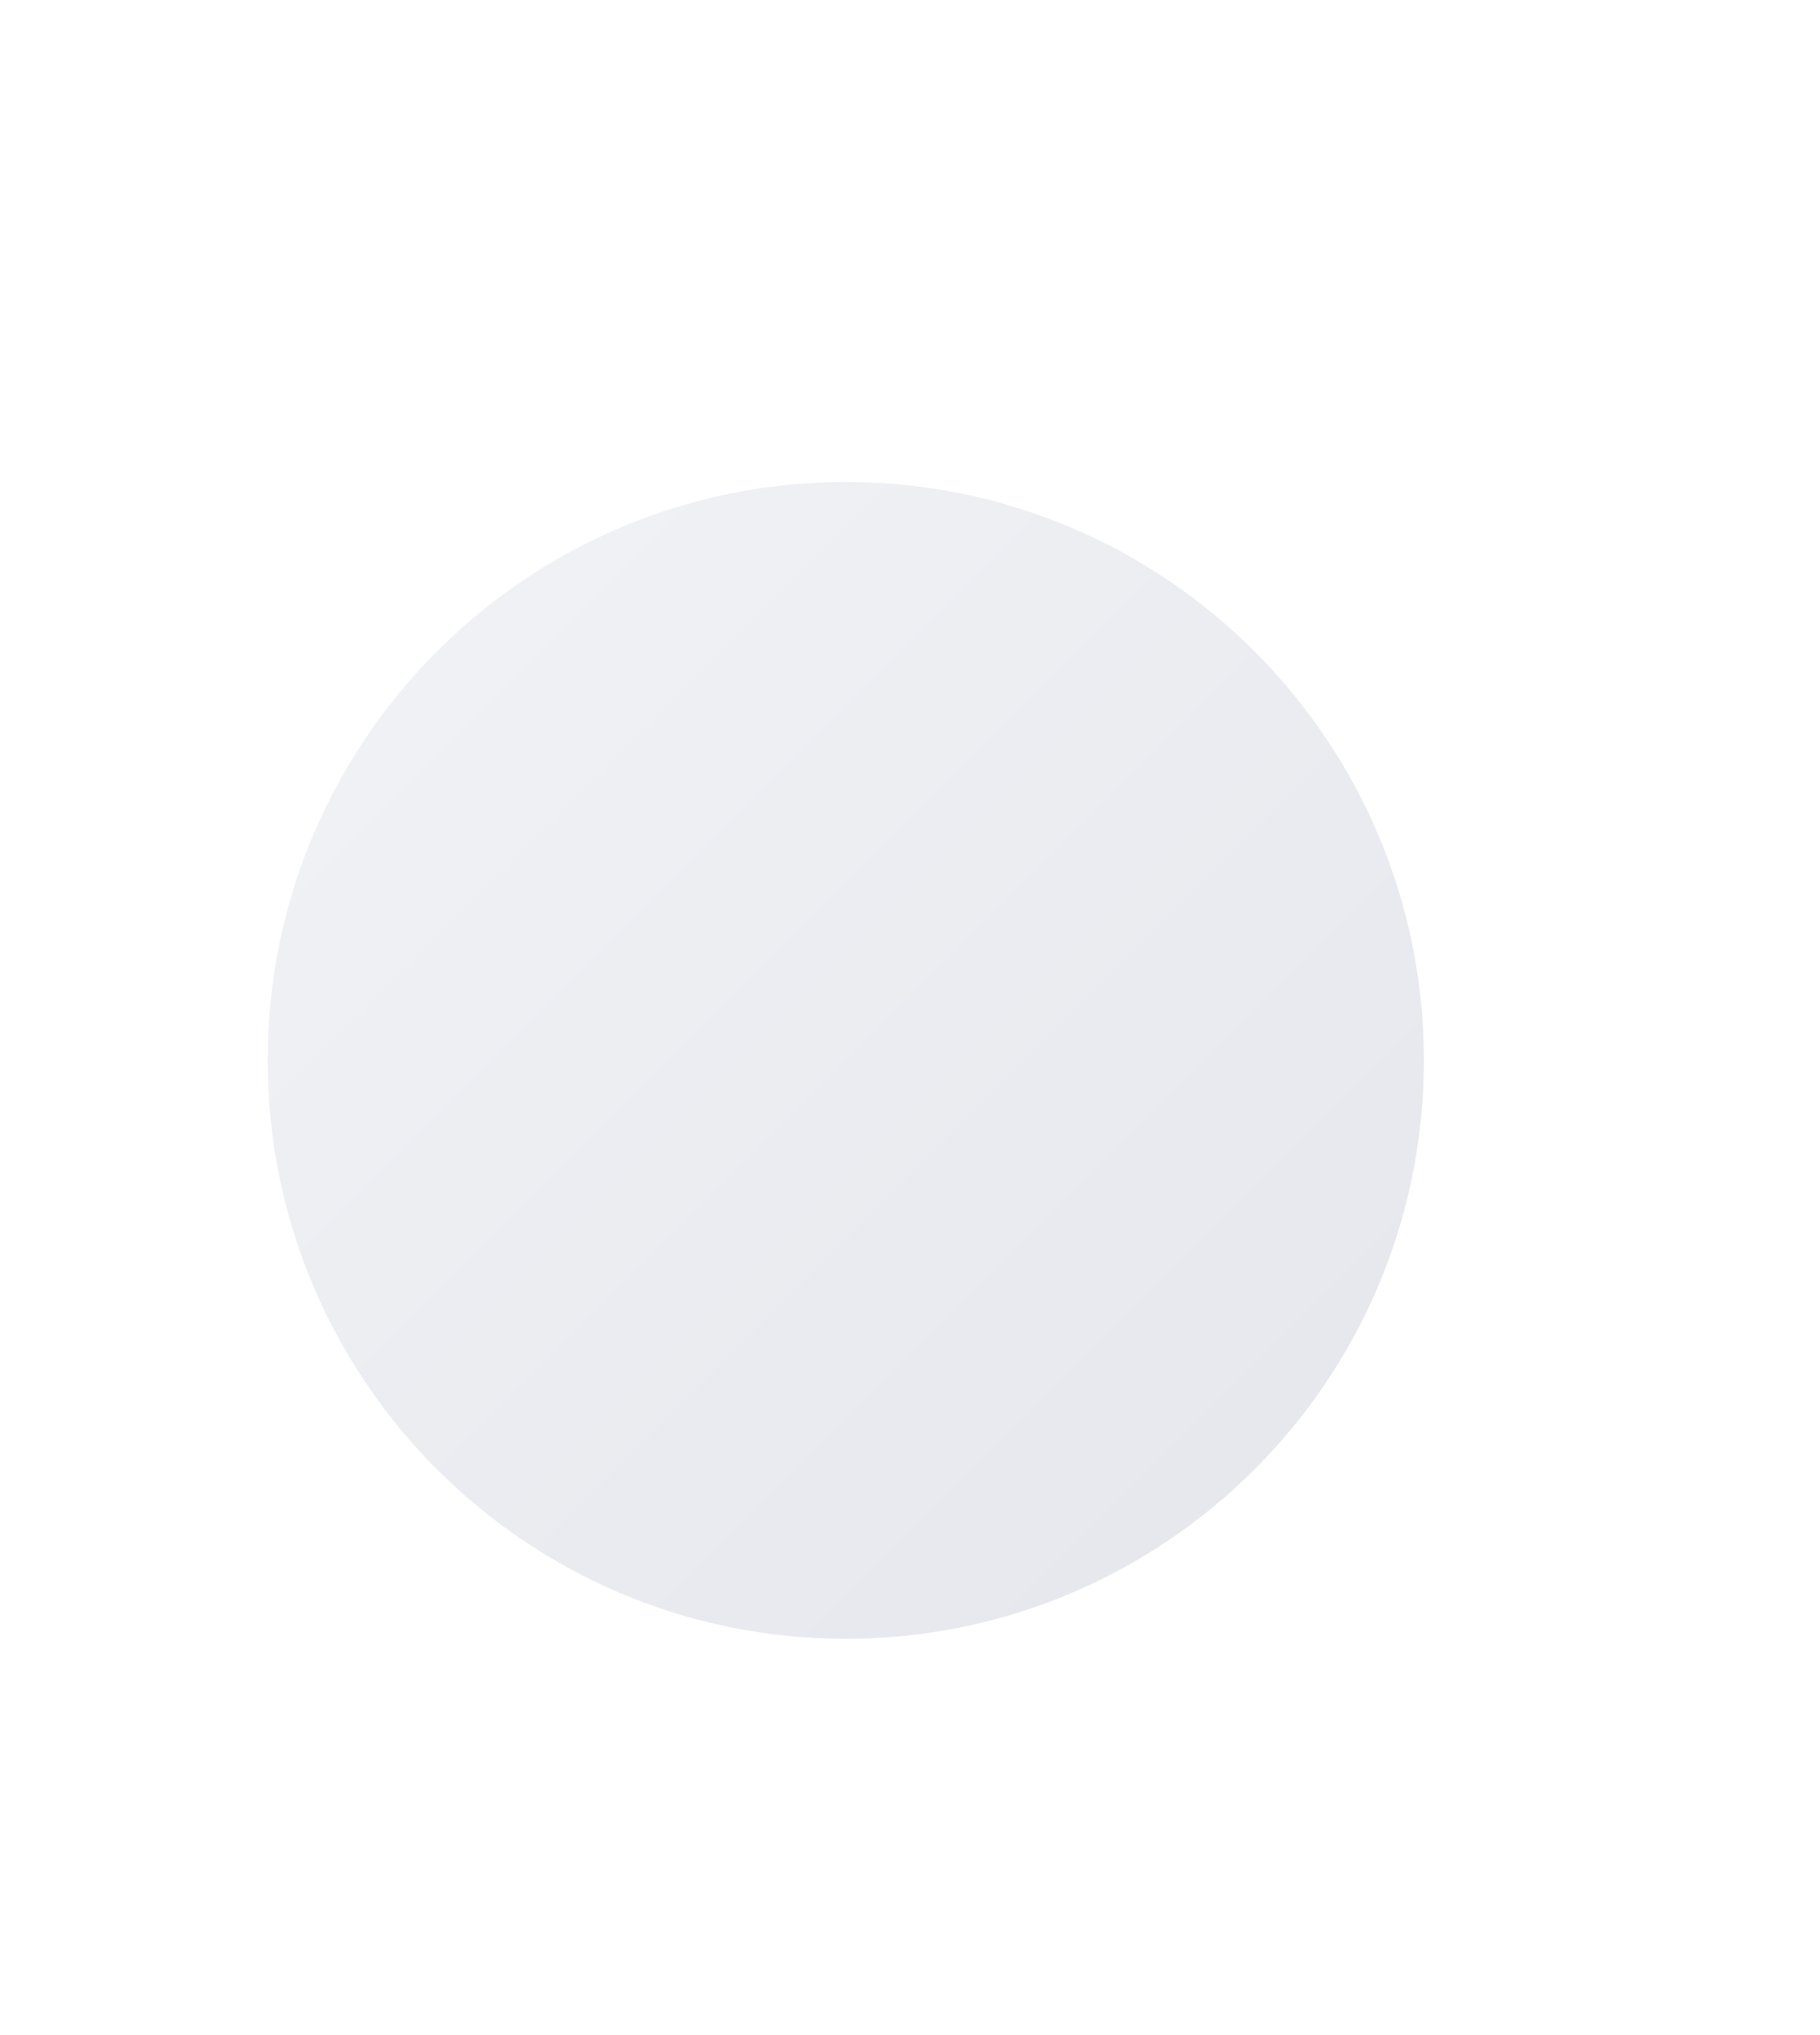 <svg width="34" height="38" viewBox="0 0 34 38" fill="none" xmlns="http://www.w3.org/2000/svg">
<g filter="url(#filter0_dd_143_487)">
<path d="M29.6 18.8C29.6 12.835 24.765 8 18.8 8C12.835 8 8 12.835 8 18.8C8 24.765 12.835 29.6 18.8 29.6C24.765 29.6 29.6 24.765 29.6 18.8Z" fill="url(#paint0_linear_143_487)"/>
</g>
<defs>
<filter id="filter0_dd_143_487" x="0" y="0" width="33.6" height="37.6" filterUnits="userSpaceOnUse" color-interpolation-filters="sRGB">
<feFlood flood-opacity="0" result="BackgroundImageFix"/>
<feColorMatrix in="SourceAlpha" type="matrix" values="0 0 0 0 0 0 0 0 0 0 0 0 0 0 0 0 0 0 127 0" result="hardAlpha"/>
<feOffset dx="-3" dy="-3"/>
<feGaussianBlur stdDeviation="2.5"/>
<feComposite in2="hardAlpha" operator="out"/>
<feColorMatrix type="matrix" values="0 0 0 0 1 0 0 0 0 1 0 0 0 0 1 0 0 0 0.3 0"/>
<feBlend mode="normal" in2="BackgroundImageFix" result="effect1_dropShadow_143_487"/>
<feColorMatrix in="SourceAlpha" type="matrix" values="0 0 0 0 0 0 0 0 0 0 0 0 0 0 0 0 0 0 127 0" result="hardAlpha"/>
<feOffset dy="4"/>
<feGaussianBlur stdDeviation="2"/>
<feComposite in2="hardAlpha" operator="out"/>
<feColorMatrix type="matrix" values="0 0 0 0 0 0 0 0 0 0 0 0 0 0 0 0 0 0 0.25 0"/>
<feBlend mode="normal" in2="effect1_dropShadow_143_487" result="effect2_dropShadow_143_487"/>
<feBlend mode="normal" in="SourceGraphic" in2="effect2_dropShadow_143_487" result="shape"/>
</filter>
<linearGradient id="paint0_linear_143_487" x1="8" y1="8" x2="29.6" y2="29.6" gradientUnits="userSpaceOnUse">
<stop stop-color="#F2F3F6"/>
<stop offset="1" stop-color="#E5E6EC"/>
</linearGradient>
</defs>
</svg>
